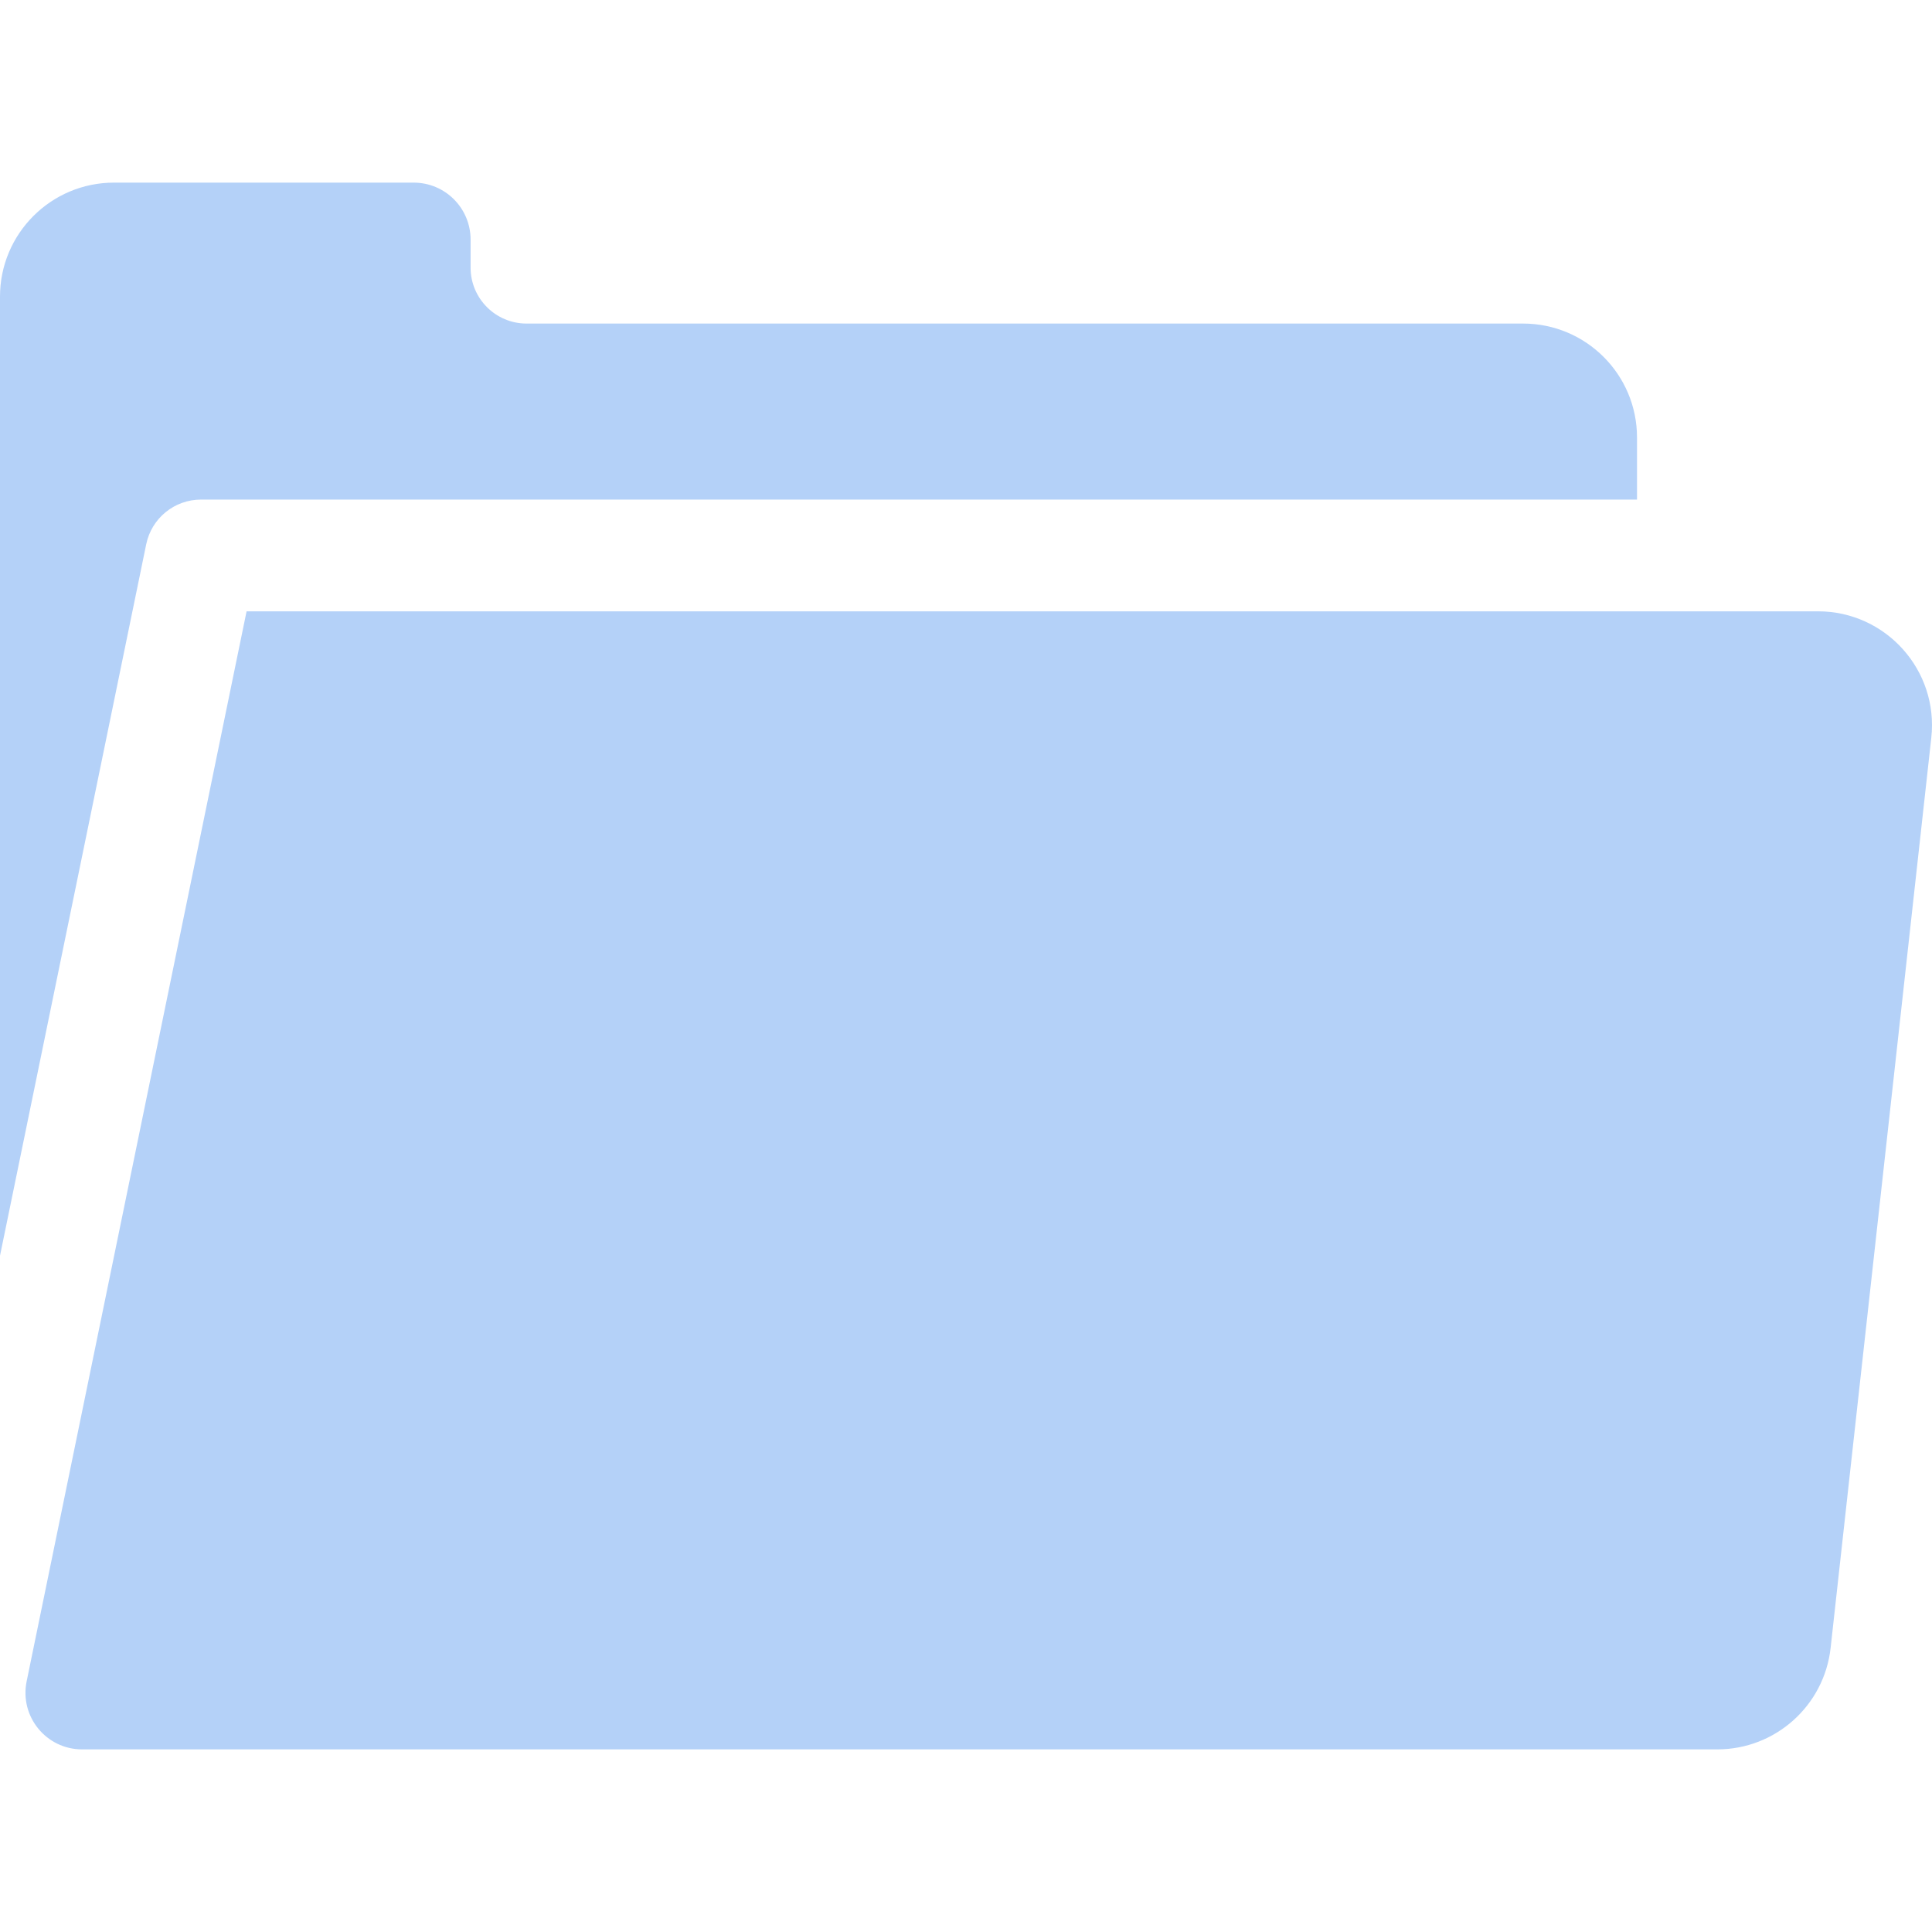 <svg width="19" height="19" viewBox="0 0 19 19" fill="none" xmlns="http://www.w3.org/2000/svg">
<g clip-path="url(#clip0)">
<path d="M14.978 3.182H5.178C4.875 3.182 4.628 2.936 4.628 2.632V2.357C4.628 2.047 4.378 1.796 4.068 1.796H1.121C0.502 1.796 0 2.298 0 2.917V12.349L1.438 5.352C1.491 5.096 1.716 4.913 1.977 4.913H16.099V4.303C16.099 3.683 15.597 3.182 14.978 3.182Z" fill="#B4D1F8"/>
<path d="M17.879 6.012H2.425L0.262 16.535C0.191 16.881 0.455 17.204 0.807 17.204H16.889C17.46 17.204 17.94 16.774 18.003 16.206L18.993 7.256C19.067 6.593 18.547 6.012 17.879 6.012Z" fill="#B4D1F8"/>
</g>
<defs>
<clipPath id="clip0">
<rect width="19" height="19" fill="white"/>
</clipPath>
</defs>
</svg>
